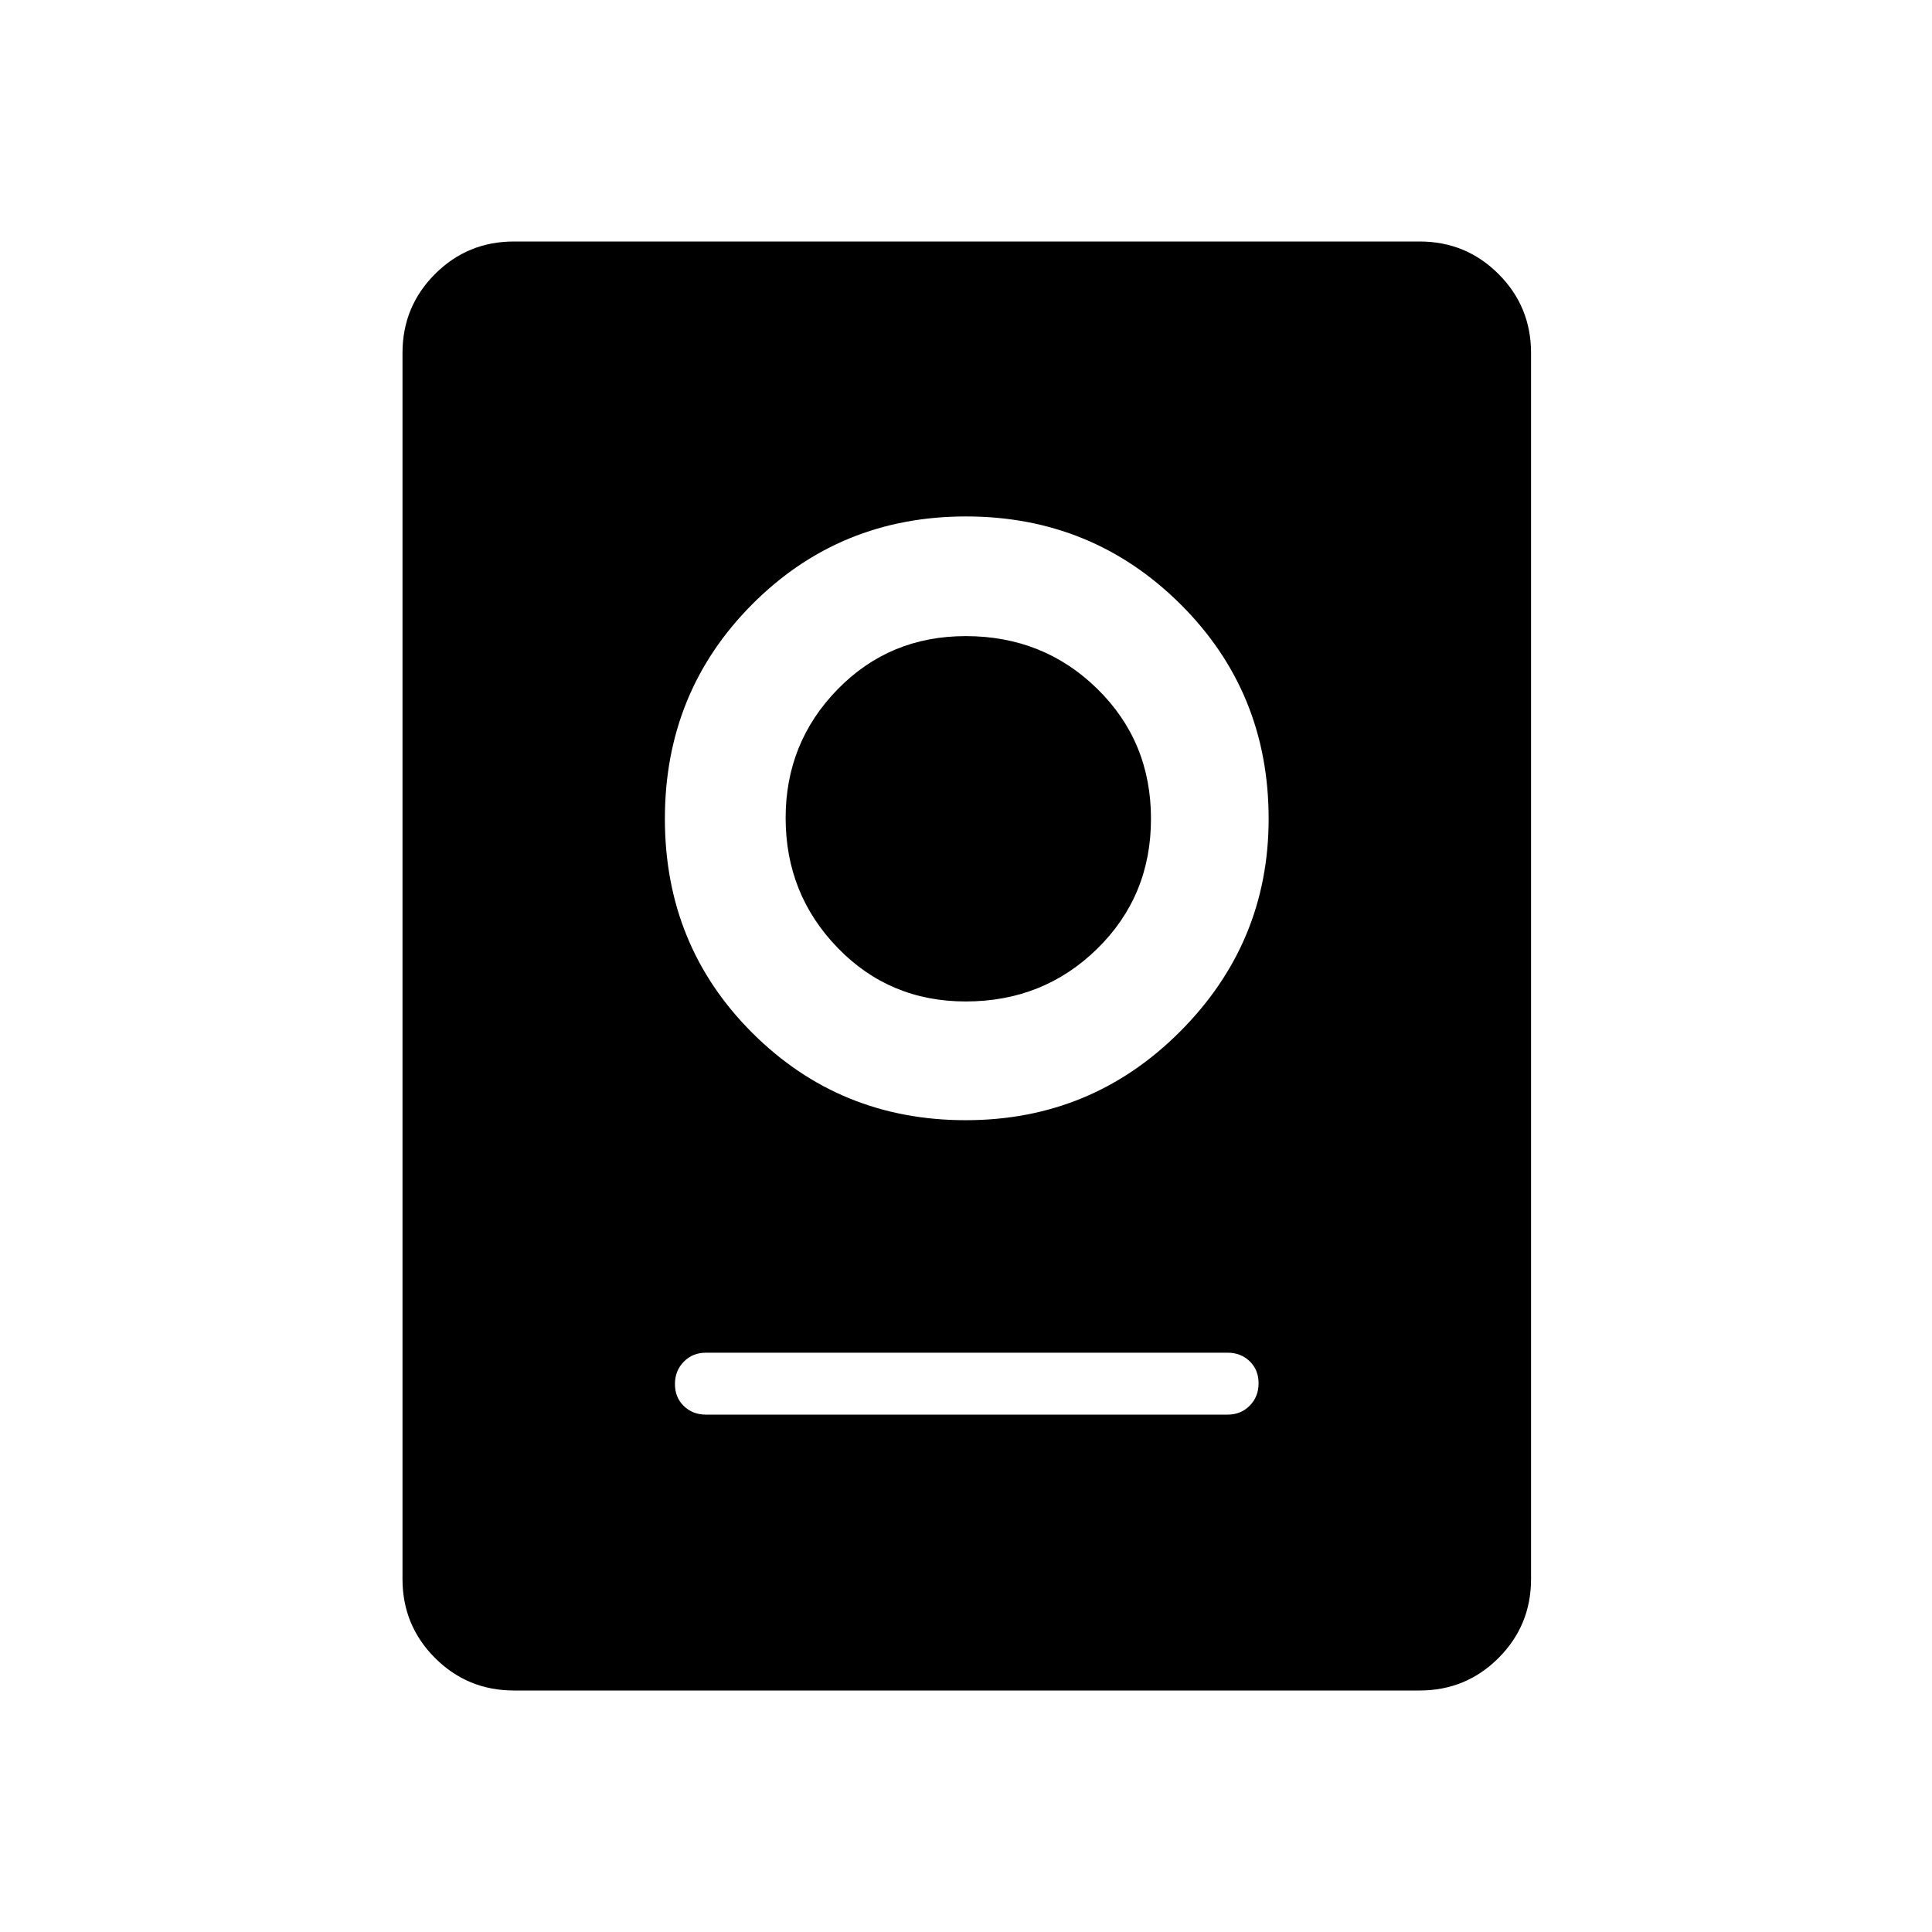 <svg xmlns="http://www.w3.org/2000/svg" width="48" height="48" viewBox="0 -960 960 960"><path d="M255.38-120q-23.05 0-39.22-16.16Q200-152.33 200-175.38v-609.24q0-23.05 16.16-39.22Q232.33-840 255.38-840h450q23.06 0 39.23 16.16 16.16 16.17 16.16 39.22v609.24q0 23.05-16.16 39.22Q728.44-120 705.38-120h-450Zm95.39-137.08H610q6.58 0 10.98-4.46 4.4-4.45 4.4-11.11 0-6.66-4.4-10.93T610-287.85H350.77q-6.58 0-10.98 4.46-4.41 4.46-4.41 11.12 0 6.65 4.41 10.92 4.4 4.27 10.98 4.27Zm129.11-146.3q62.58 0 106.54-44.09 43.96-44.08 43.96-105.68 0-63.08-43.84-106.66-43.85-43.57-106.54-43.57-62.69 0-106.15 43.57-43.47 43.58-43.47 106.66 0 63.07 43.47 106.42 43.46 43.35 106.03 43.35Zm-.01-59q-37.86 0-63.67-26.68-25.82-26.68-25.82-64.48 0-37.47 25.82-63.93 25.81-26.45 63.67-26.45 38.62 0 65.34 26.17 26.71 26.18 26.71 64.58 0 38.39-26.71 64.59-26.72 26.2-65.34 26.2Z"/></svg>